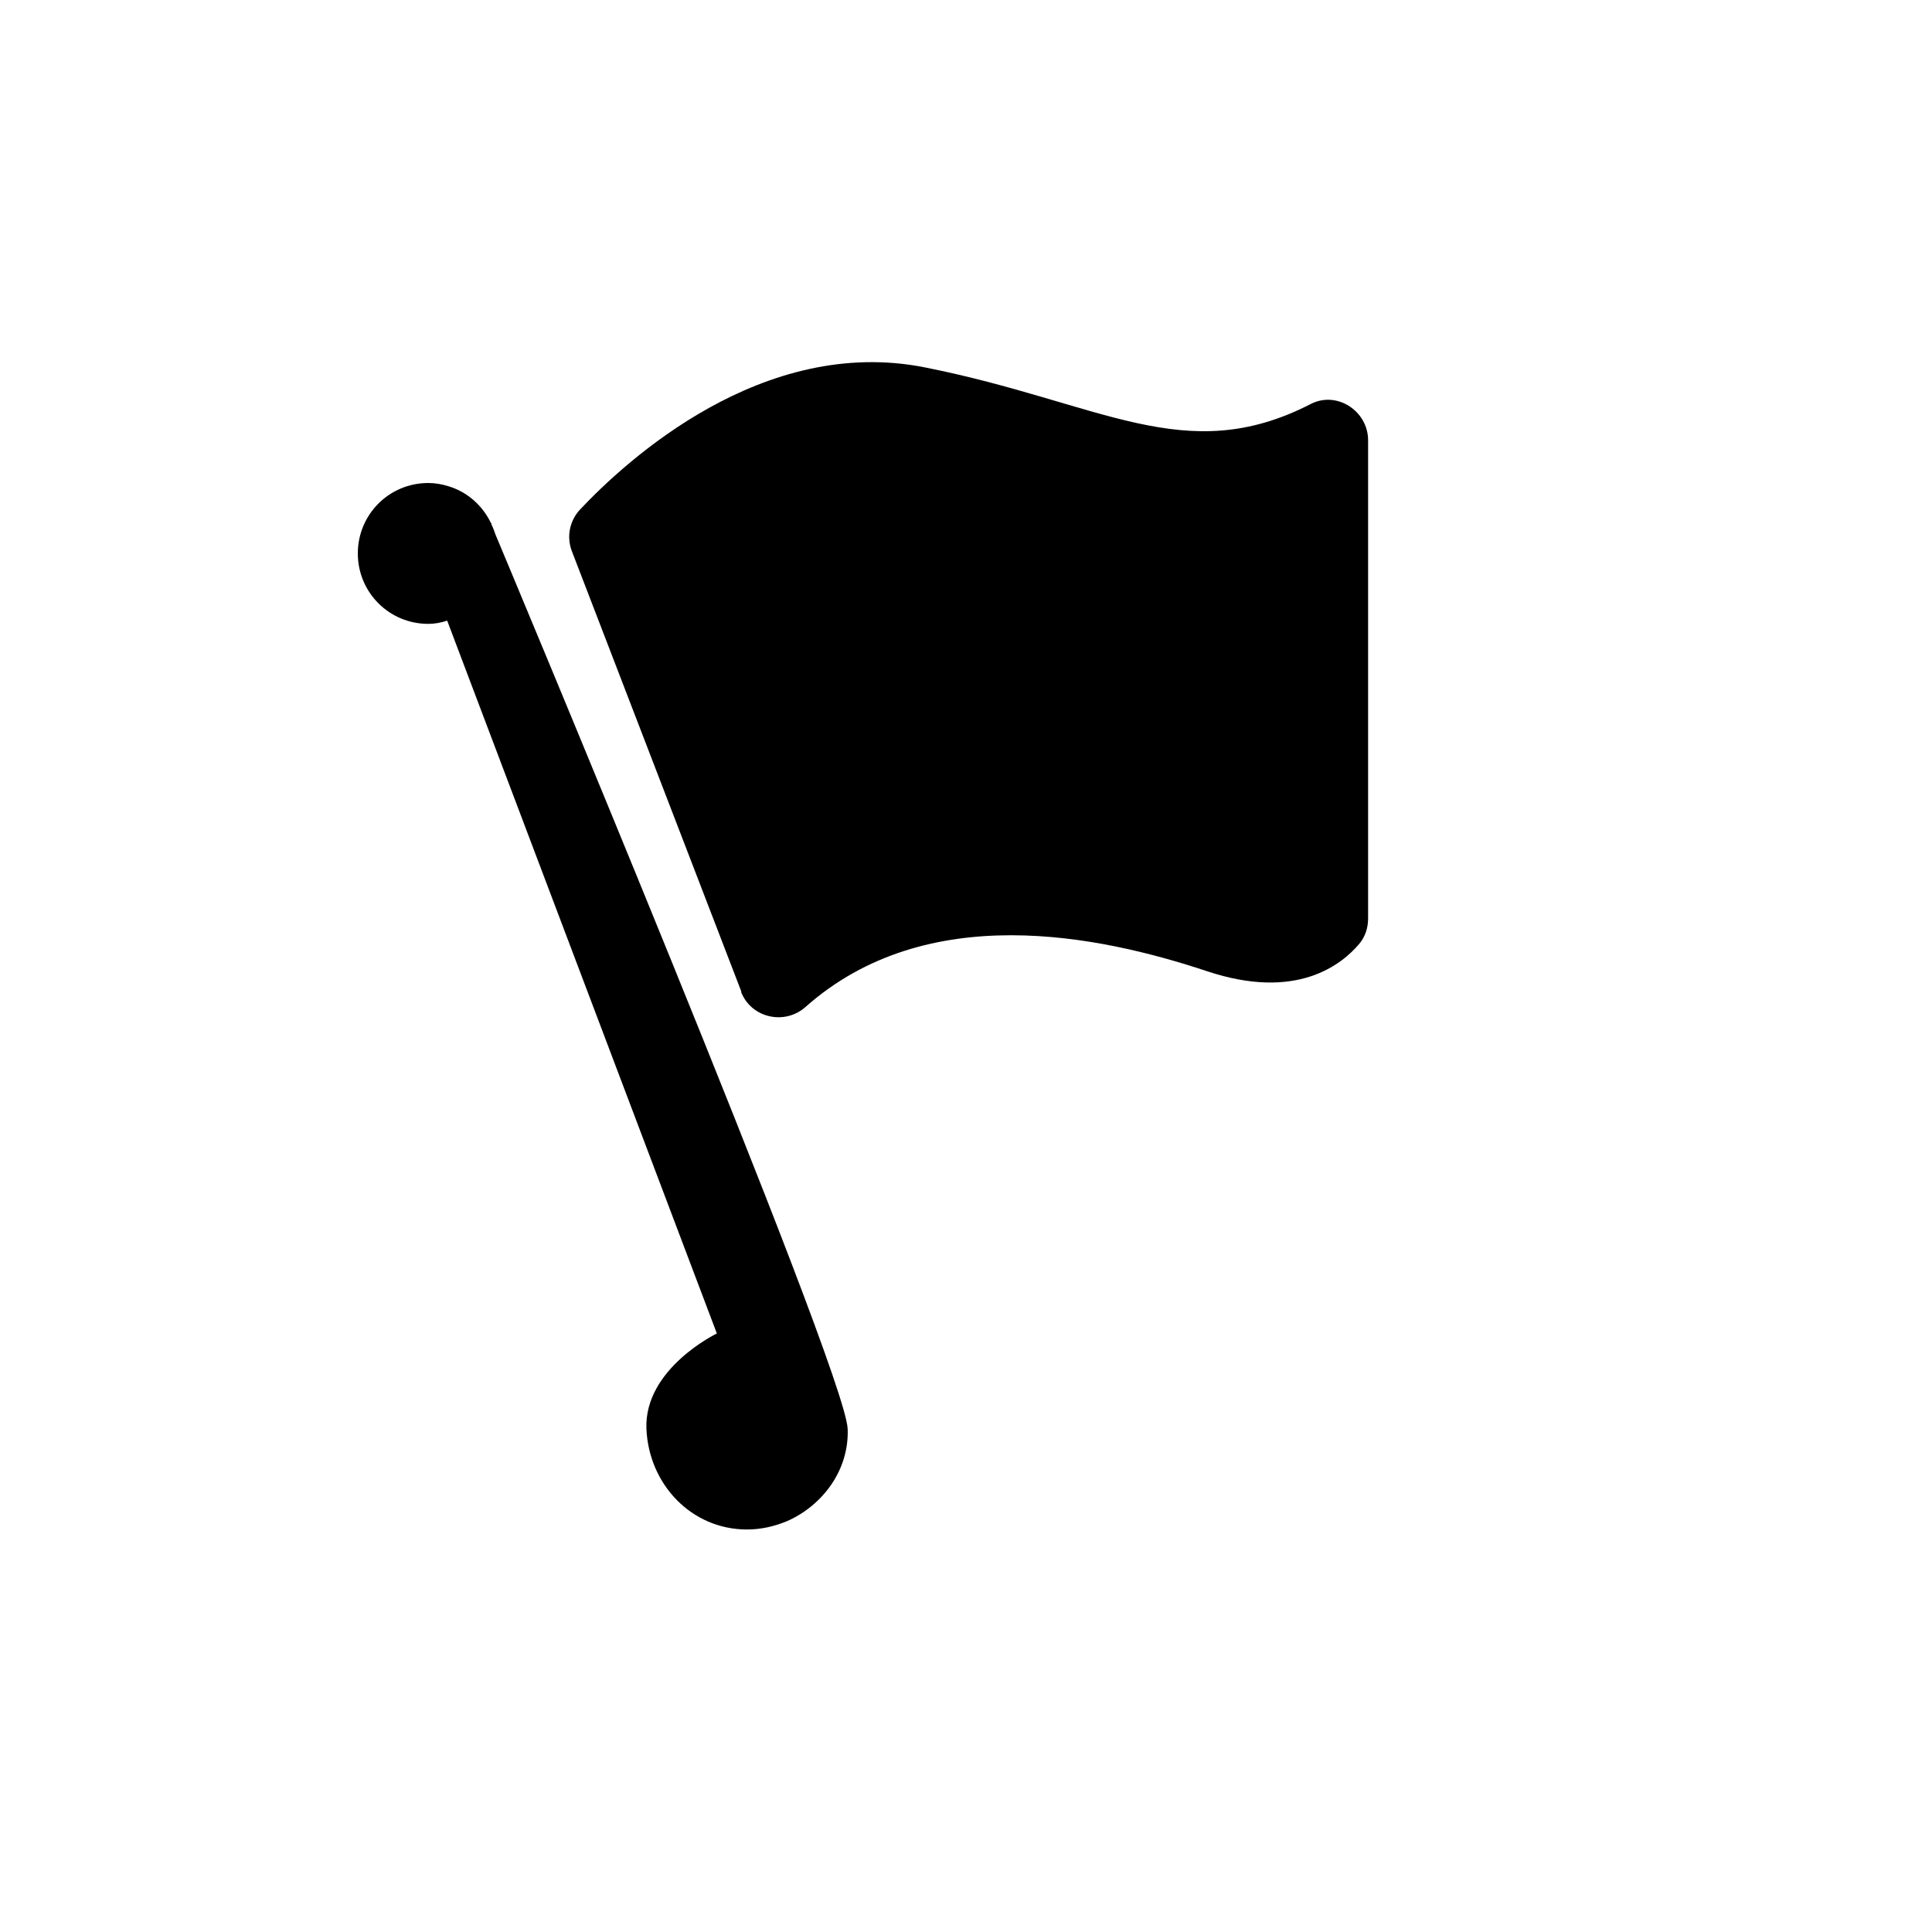 <?xml version="1.0" encoding="UTF-8"?><svg id="Layer_2" xmlns="http://www.w3.org/2000/svg" viewBox="0 0 48 48"><g id="items"><rect width="48" height="48" style="fill:none; stroke-width:0px;"/><path d="M18.42,24.64l-4.21-10.94c-.14-.36-.06-.76.2-1.04,1.15-1.22,4.54-4.34,8.58-3.53,4.37.87,6.45,2.51,9.57.91.65-.34,1.43.17,1.43.9v11.88c0,.23-.07.45-.22.63-.44.52-1.56,1.42-3.78.68-2.68-.89-6.96-1.79-9.98.89-.52.46-1.35.27-1.6-.38Z" style="fill:#000; stroke-width:0px;"/><path d="M12.31,13.28c-.03-.09-.06-.17-.1-.25v-.03s-.01,0-.01,0c-.21-.44-.59-.78-1.06-.92-.16-.05-.33-.08-.5-.08-.97,0-1.75.78-1.75,1.75s.78,1.75,1.75,1.75c.16,0,.32-.03.47-.08l6.7,17.71s-1.81.87-1.75,2.37c.06,1.38,1.12,2.5,2.5,2.5.35,0,.69-.08,1-.21.88-.39,1.54-1.27,1.5-2.29-.06-1.5-8.75-22.22-8.75-22.22Z" style="fill:#000; stroke-width:0px;"/></g></svg>